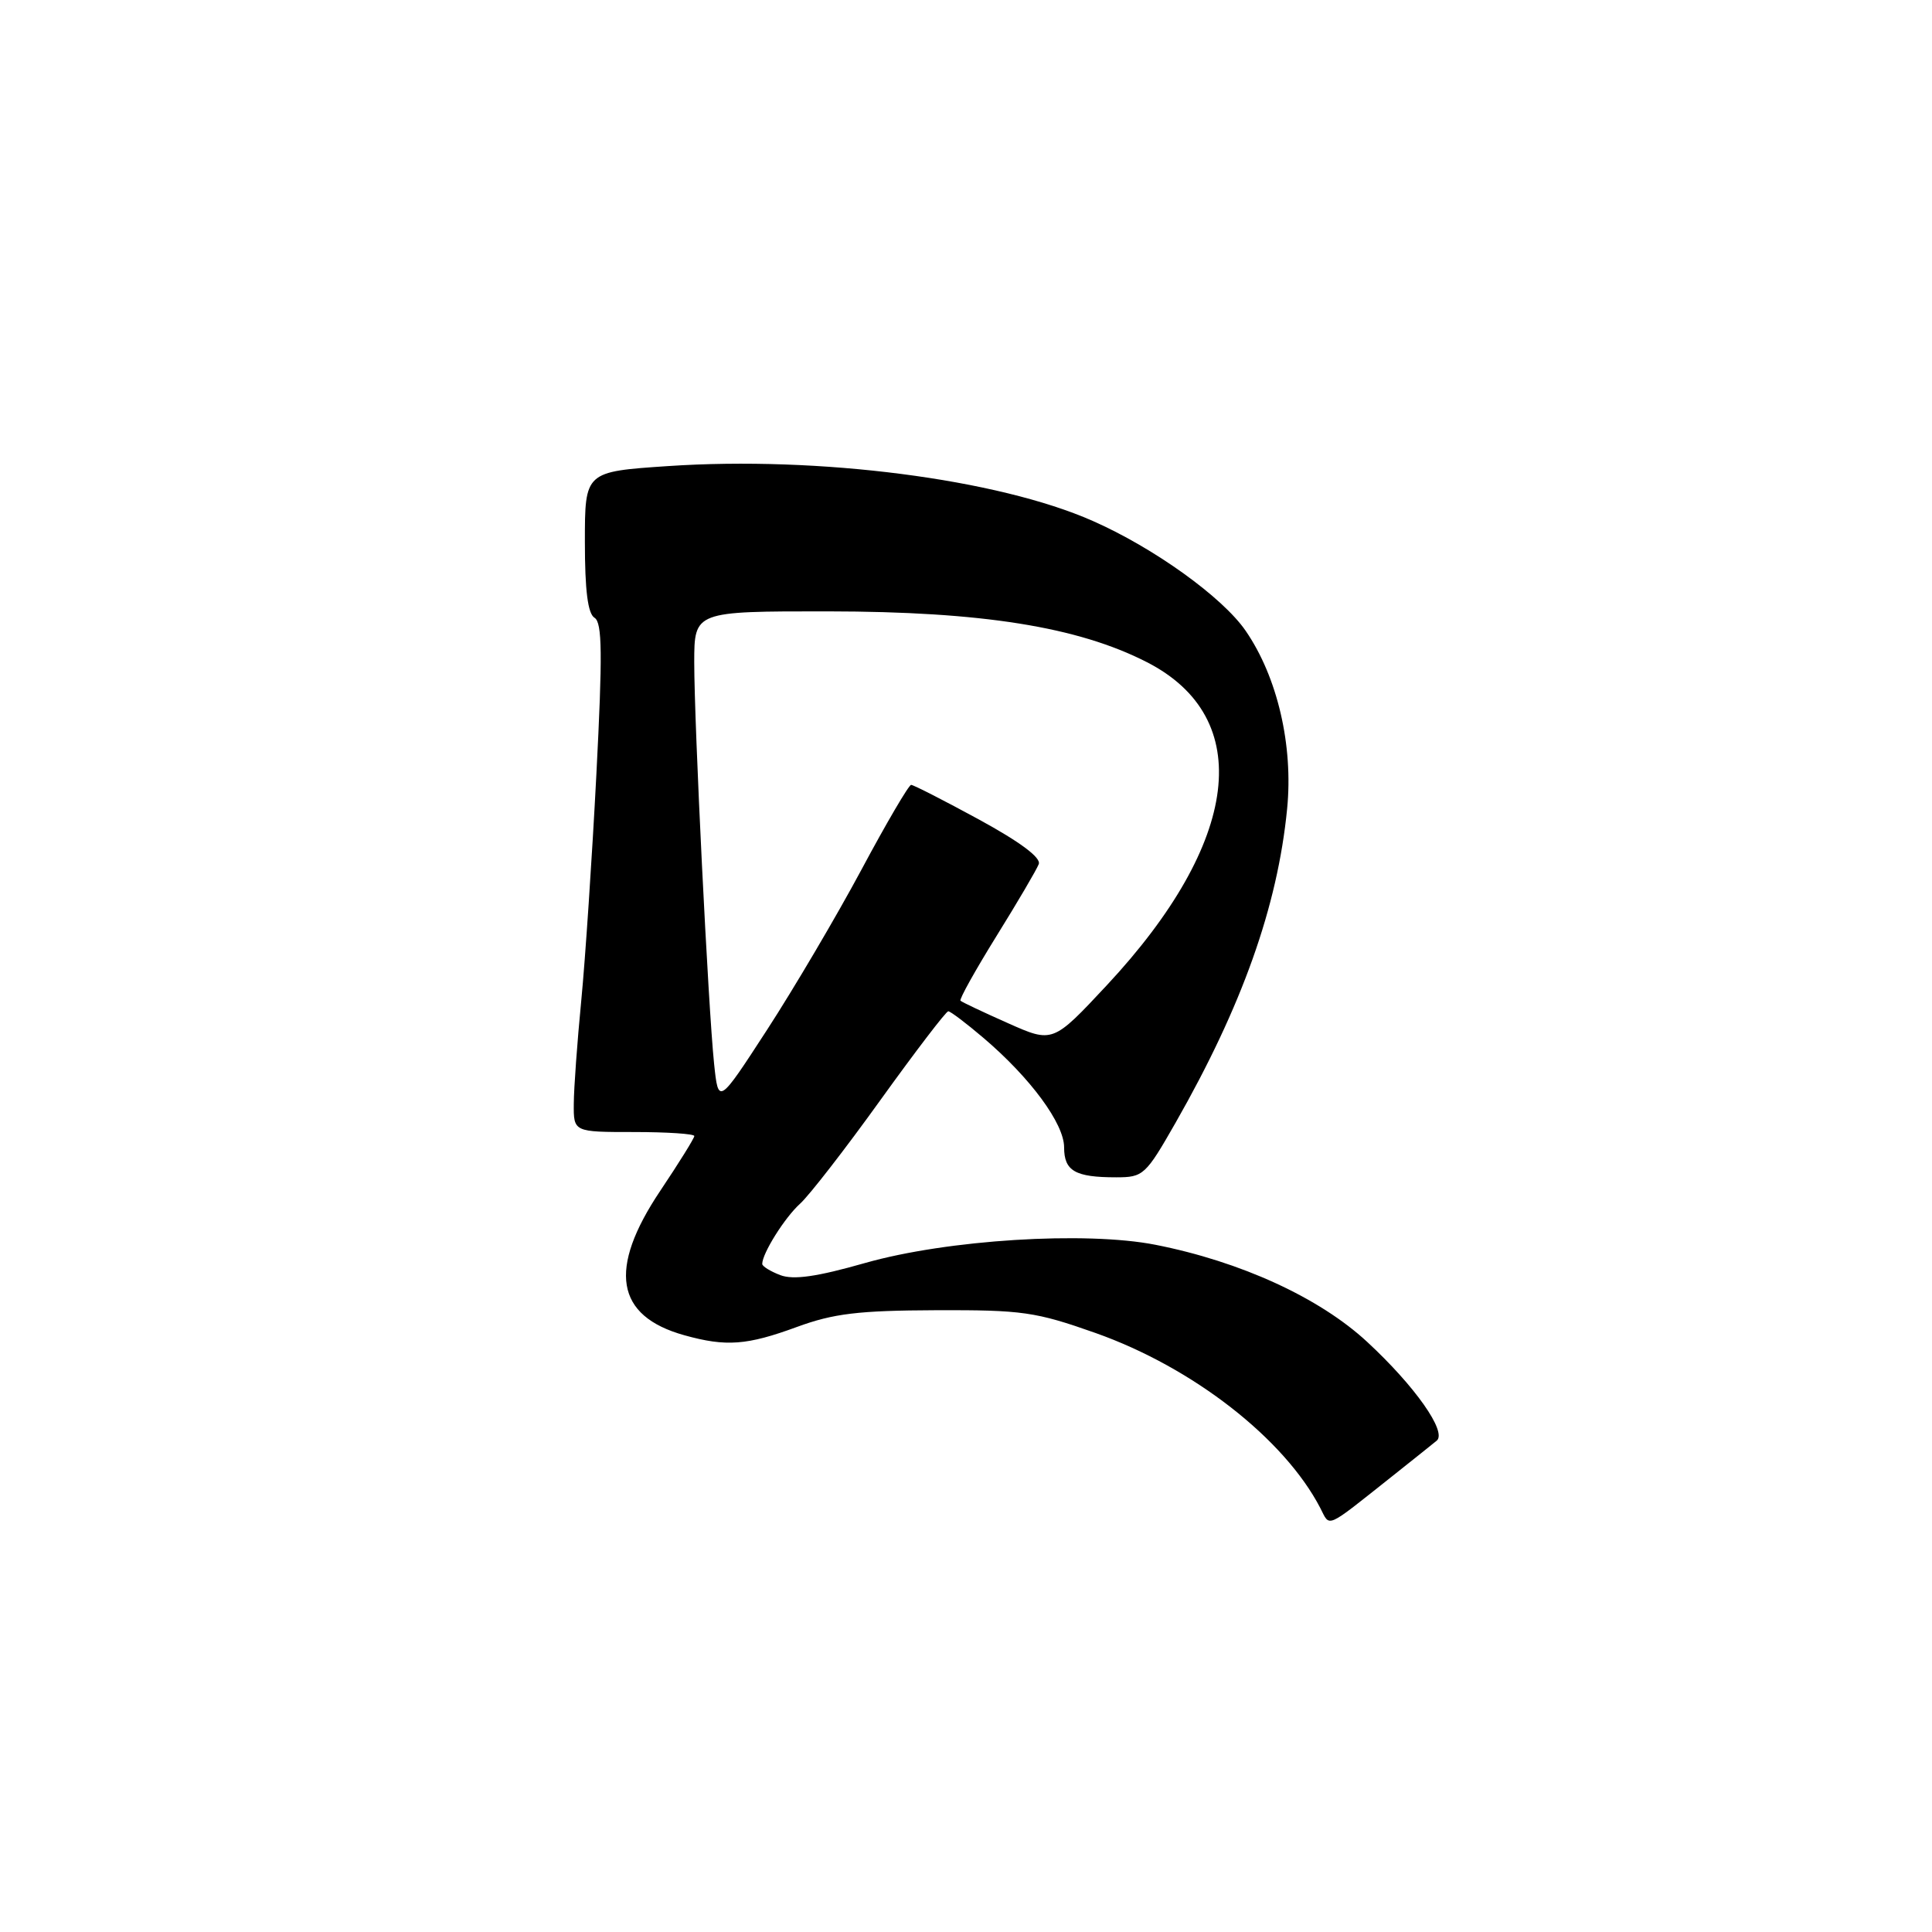 <?xml version="1.0" encoding="UTF-8" standalone="no"?>
<!DOCTYPE svg PUBLIC "-//W3C//DTD SVG 1.1//EN" "http://www.w3.org/Graphics/SVG/1.1/DTD/svg11.dtd" >
<svg xmlns="http://www.w3.org/2000/svg" xmlns:xlink="http://www.w3.org/1999/xlink" version="1.1" viewBox="0 0 256 256">
 <g >
 <path fill="currentColor"
d=" M 184.50 195.59 C 187.25 193.41 189.89 191.29 190.38 190.89 C 191.75 189.72 187.48 183.66 181.16 177.81 C 174.84 171.95 164.38 167.16 153.10 164.94 C 143.83 163.12 125.52 164.26 114.64 167.35 C 108.23 169.18 105.13 169.62 103.39 168.96 C 102.08 168.46 101.00 167.79 101.00 167.48 C 101.00 166.08 103.99 161.32 106.01 159.50 C 107.23 158.40 112.03 152.21 116.67 145.75 C 121.32 139.29 125.36 134.00 125.65 134.00 C 125.94 134.00 128.05 135.60 130.34 137.55 C 136.56 142.85 141.00 148.89 141.00 152.03 C 141.00 155.16 142.46 156.00 147.90 156.00 C 151.50 156.00 151.80 155.72 155.78 148.75 C 164.58 133.32 169.28 120.12 170.55 107.18 C 171.38 98.78 169.27 89.71 165.06 83.59 C 162.00 79.14 152.91 72.60 144.78 69.02 C 132.22 63.47 108.51 60.41 88.50 61.76 C 77.50 62.50 77.50 62.50 77.50 71.79 C 77.50 78.25 77.89 81.32 78.78 81.86 C 79.80 82.50 79.85 86.62 79.02 102.66 C 78.45 113.66 77.55 127.13 77.02 132.58 C 76.49 138.04 76.04 144.19 76.03 146.25 C 76.00 150.00 76.00 150.00 84.00 150.00 C 88.40 150.00 92.00 150.24 92.00 150.53 C 92.00 150.82 89.97 154.08 87.50 157.77 C 80.52 168.18 81.55 174.39 90.69 176.93 C 96.22 178.47 98.97 178.26 105.59 175.83 C 110.44 174.05 113.74 173.65 124.00 173.61 C 135.47 173.57 137.21 173.82 145.17 176.63 C 158.07 181.20 170.17 190.63 174.94 199.81 C 176.28 202.39 175.47 202.75 184.50 195.59 Z  M 94.62 140.94 C 93.84 133.42 91.99 95.98 91.99 87.75 C 92.00 81.00 92.00 81.00 109.75 81.01 C 130.09 81.03 142.80 83.05 151.95 87.73 C 166.40 95.11 164.37 111.57 146.66 130.55 C 139.50 138.22 139.50 138.22 133.55 135.57 C 130.28 134.12 127.45 132.78 127.27 132.60 C 127.08 132.42 129.23 128.57 132.03 124.05 C 134.84 119.53 137.36 115.23 137.64 114.50 C 137.97 113.65 135.18 111.57 129.72 108.59 C 125.09 106.07 121.04 104.00 120.73 104.00 C 120.42 104.00 117.45 109.06 114.14 115.25 C 110.82 121.44 105.20 130.97 101.65 136.44 C 95.19 146.39 95.19 146.39 94.62 140.94 Z "/>
</g>
</svg>